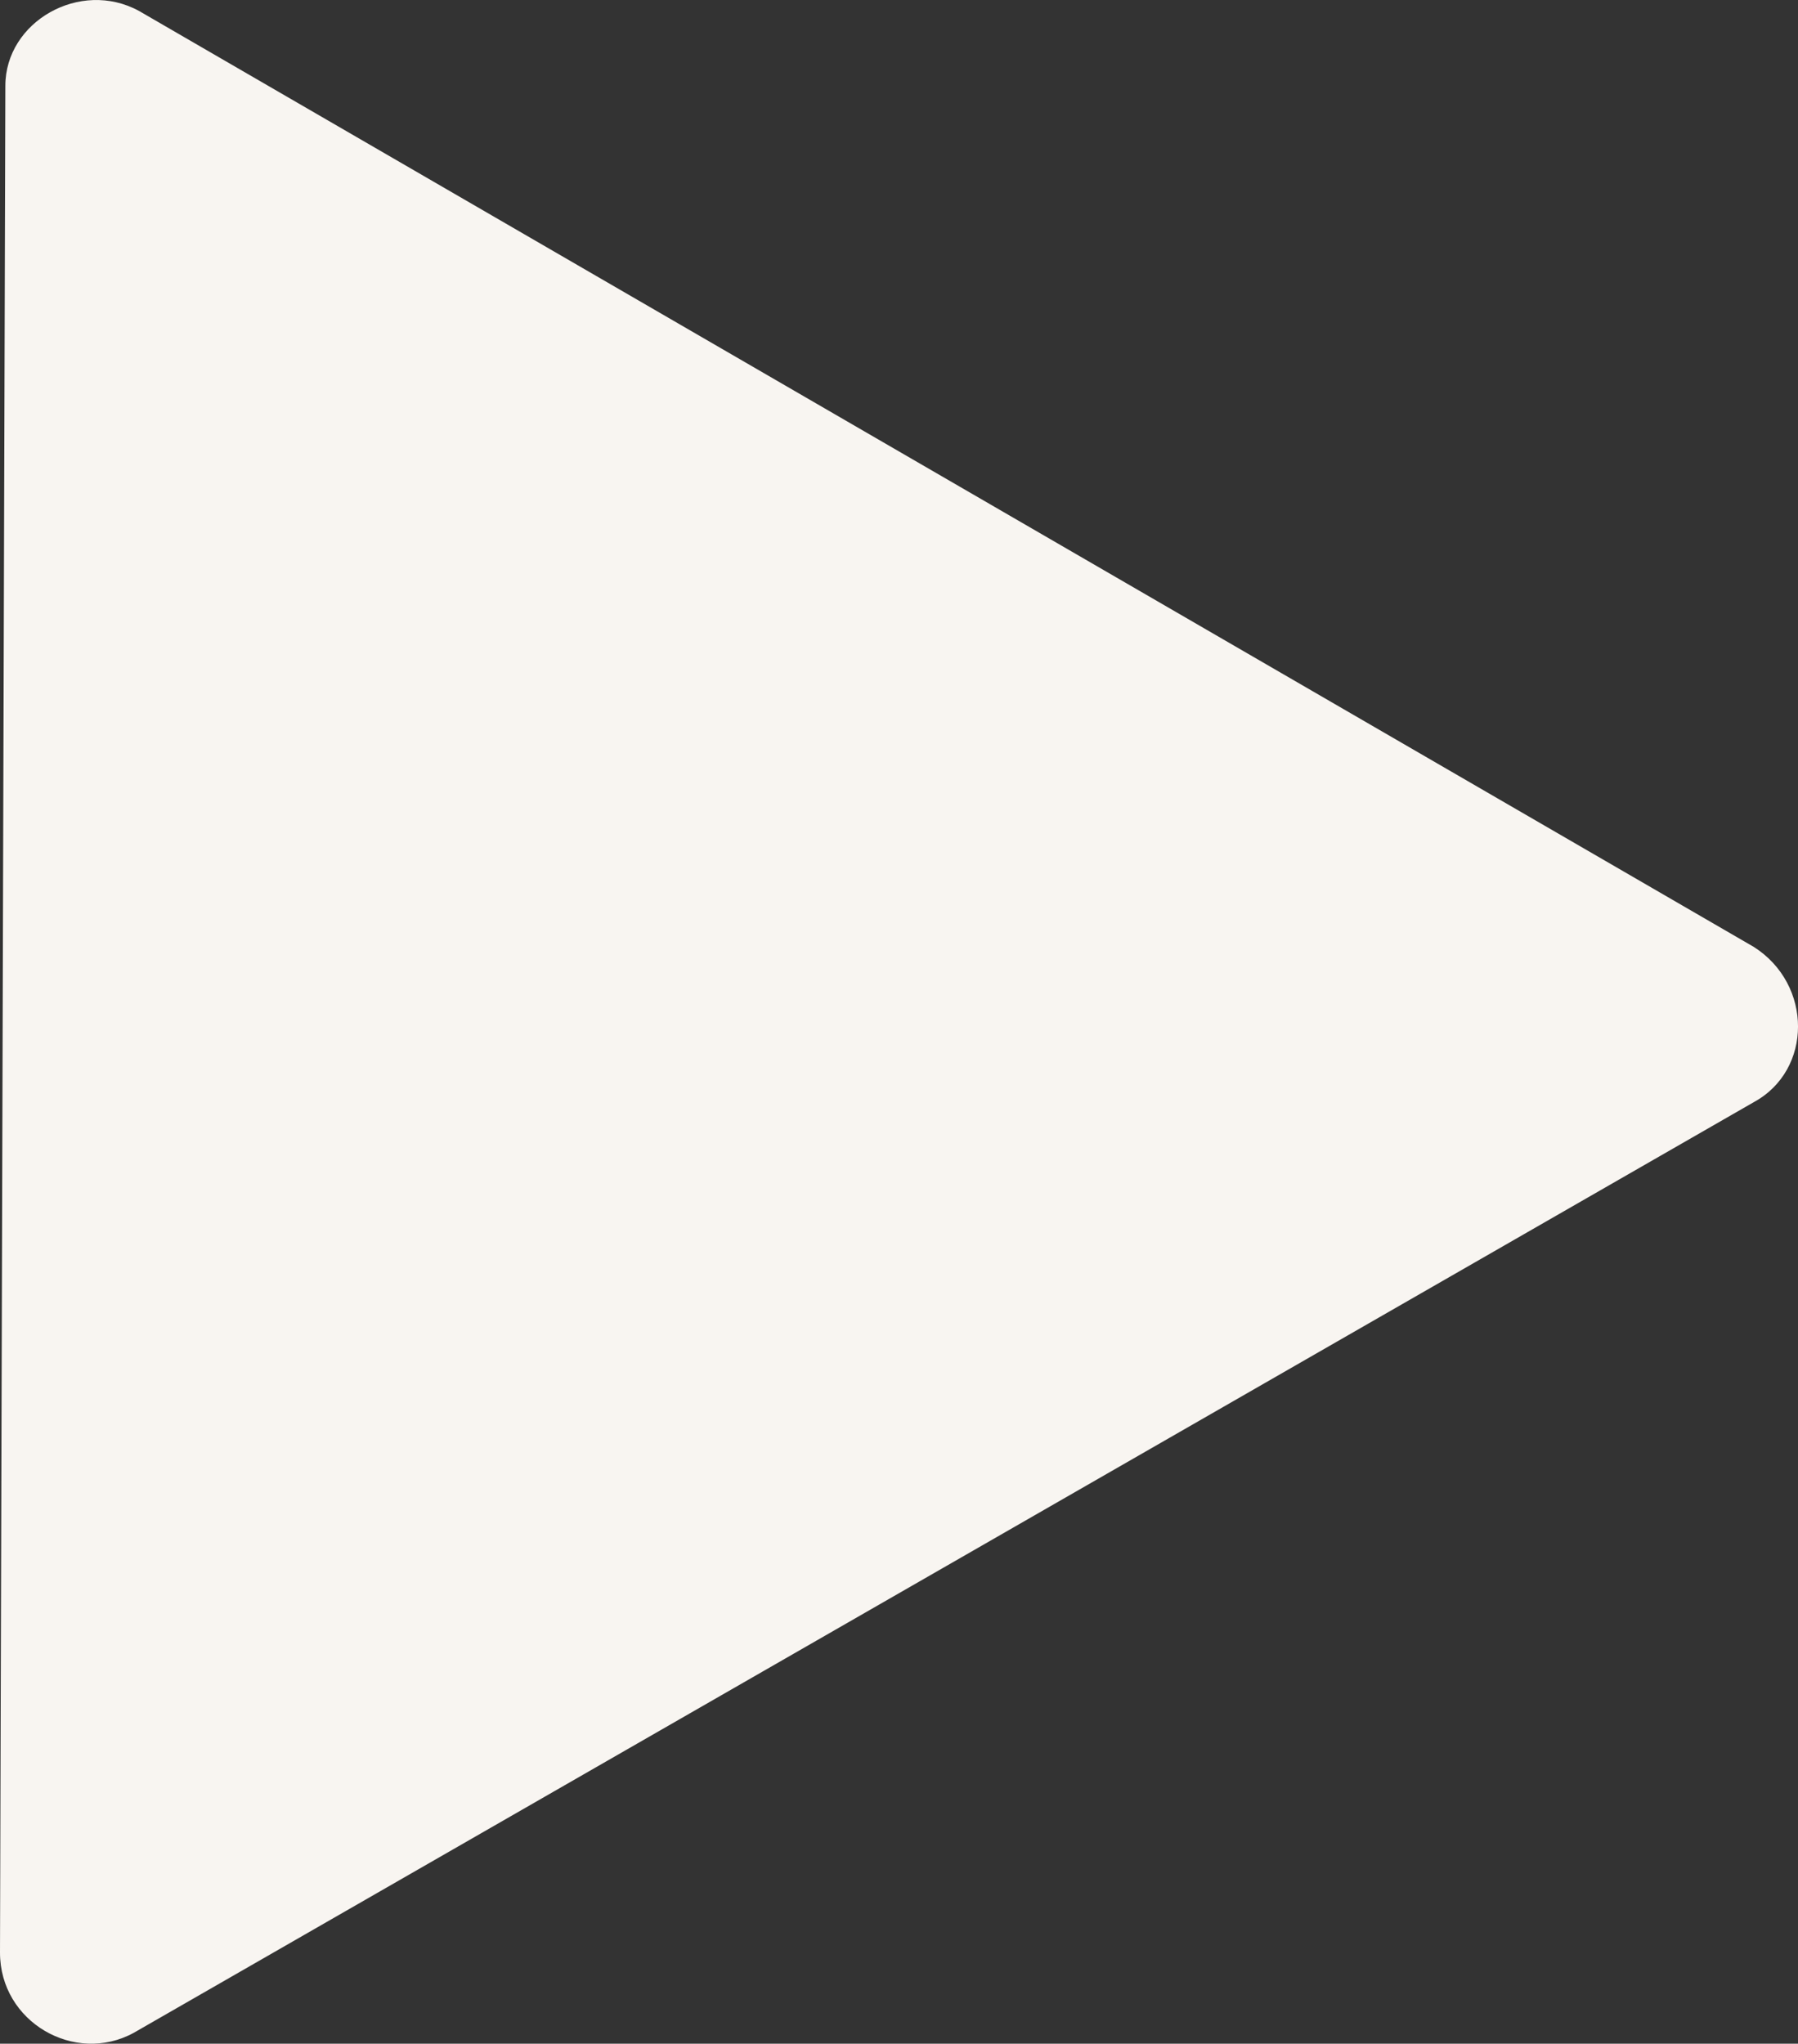 <?xml version="1.0" encoding="UTF-8"?><svg id="Layer_1" xmlns="http://www.w3.org/2000/svg" viewBox="0 0 218.43 248.19"><rect x="0" y="0" width="218.43" height="248.19" fill="#333333" stroke="none"/><defs><style>.cls-1{fill:#f8f5f1;stroke-width:0px;}</style></defs><path class="cls-1" d="M16.89,1.33C9.74-2.57.65,2.62.65,10.42l-.65,226.71c0,8.44,9.09,13.64,16.24,9.74l196.83-113.03c7.15-3.9,7.15-14.29,0-18.84L16.89,1.33Z"/></svg>